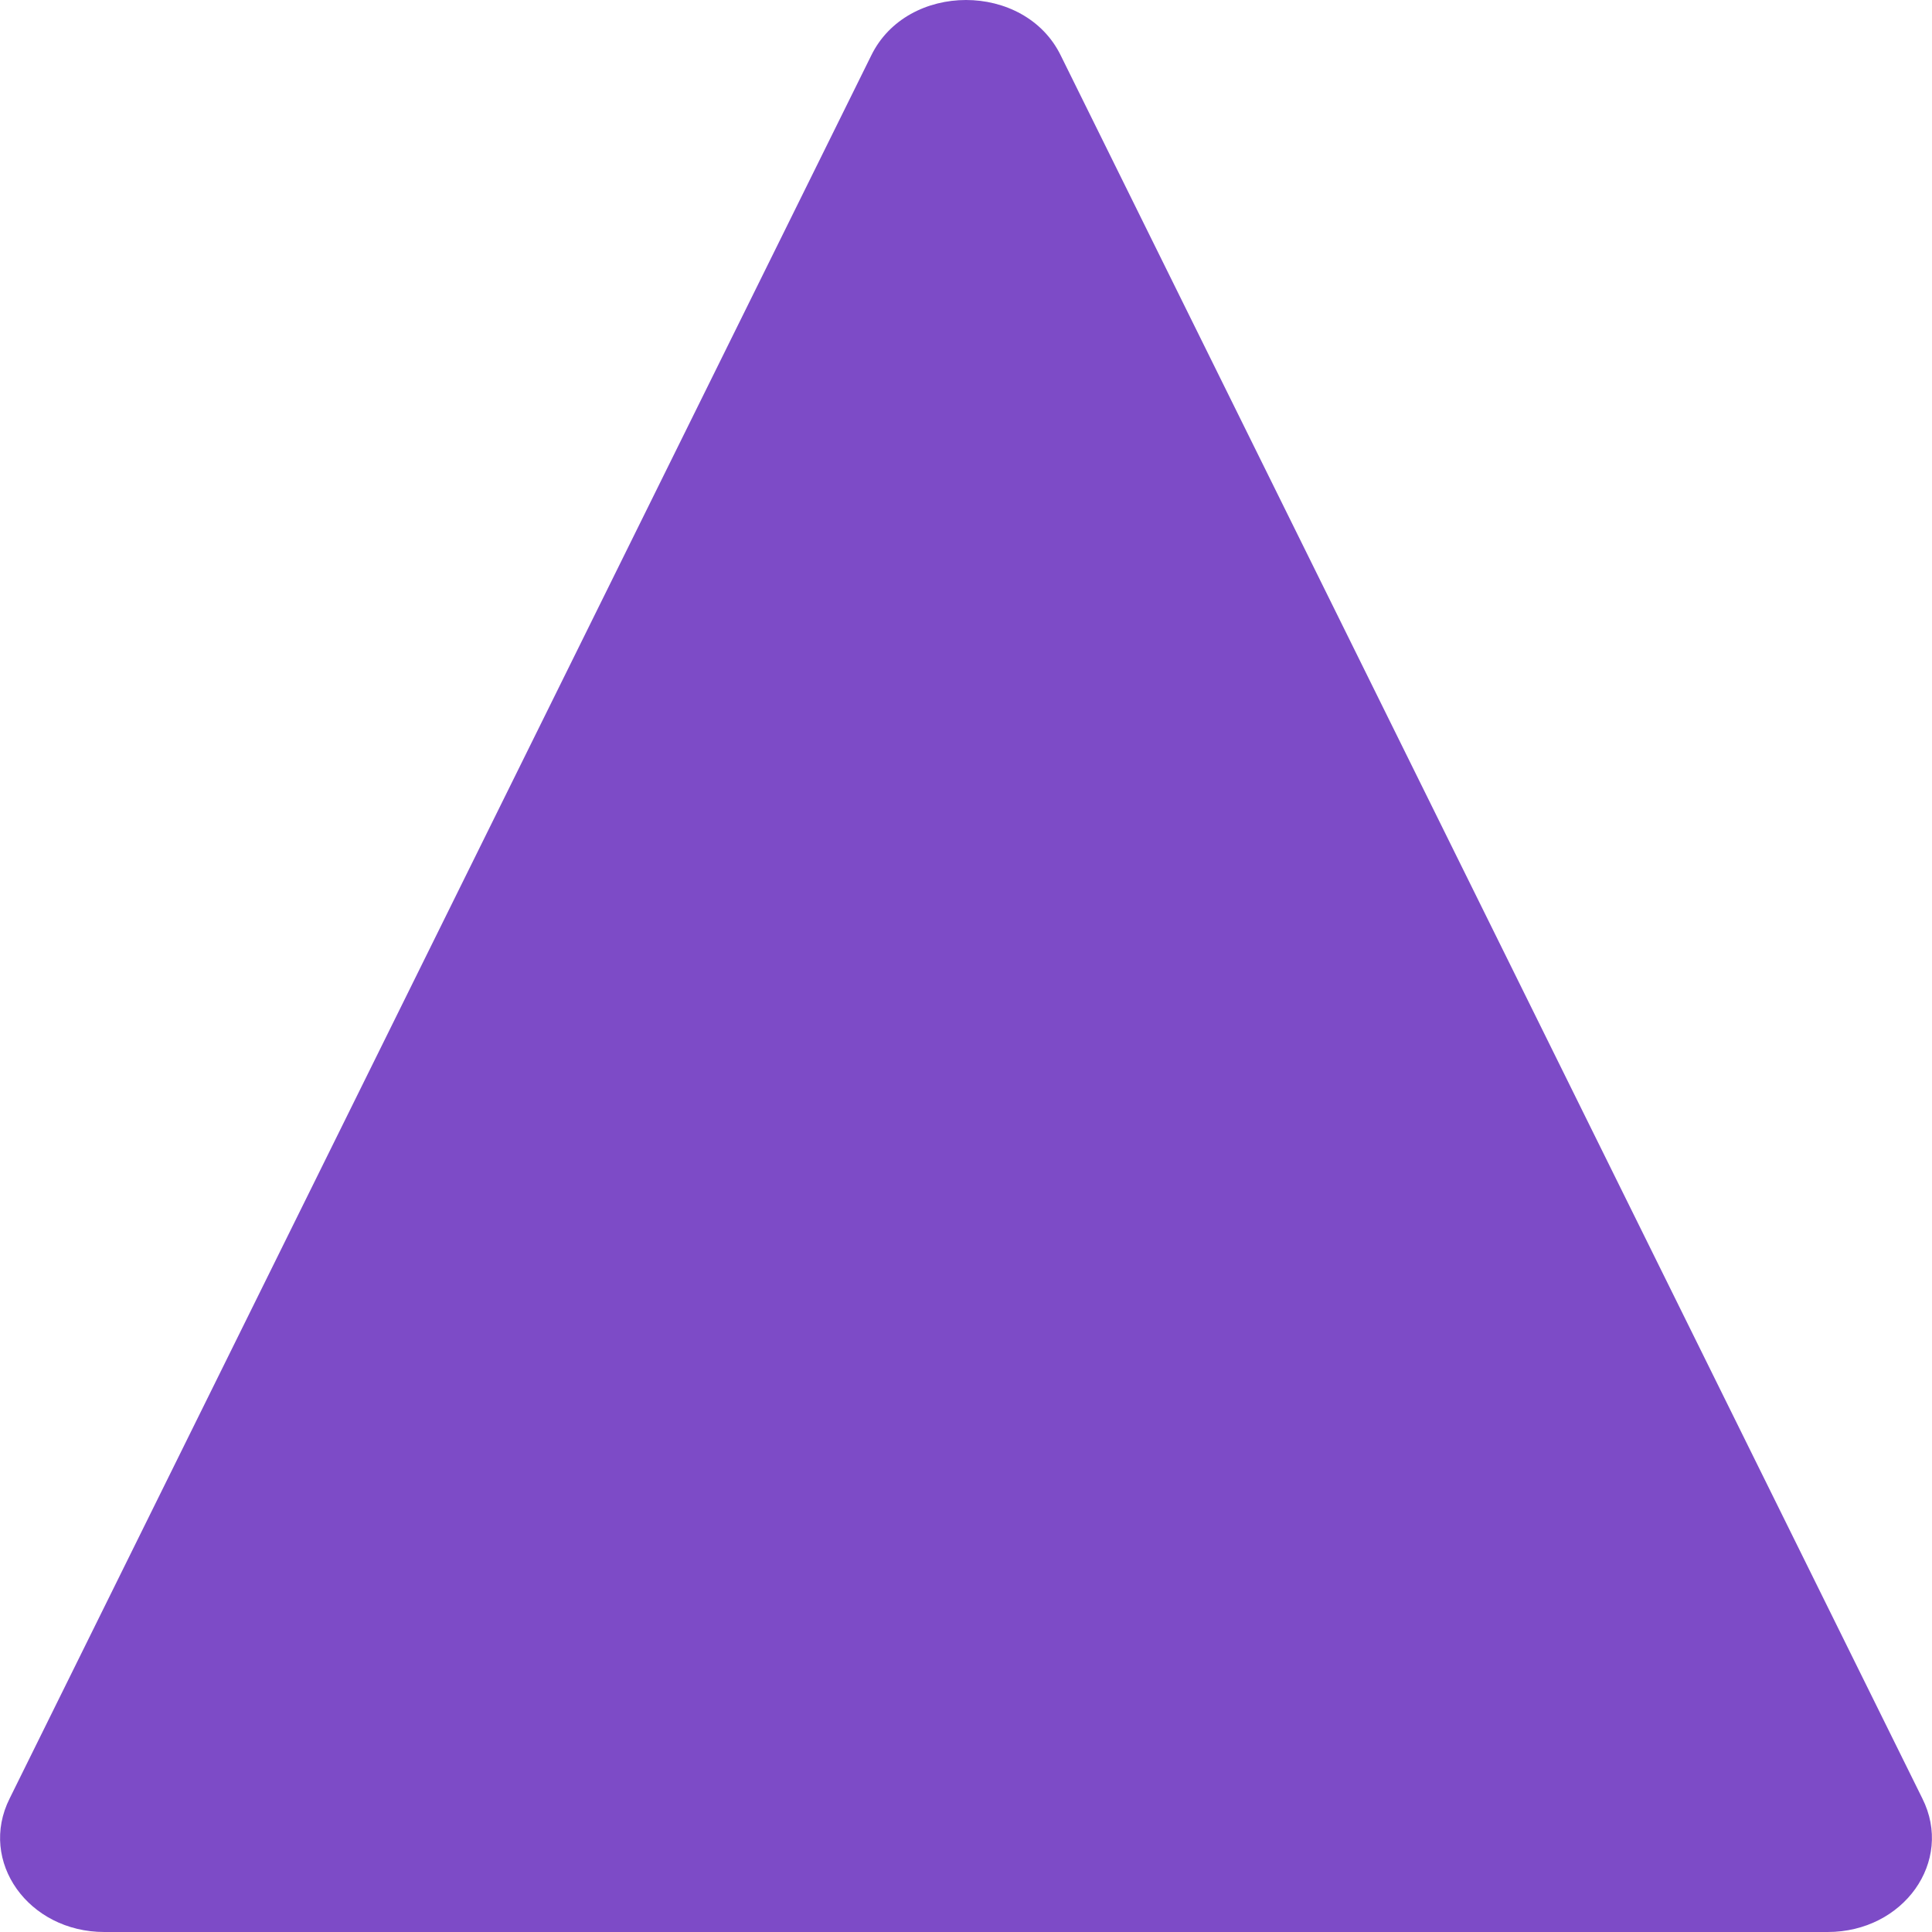 <svg width="8" height="8" viewBox="0 0 8 8" fill="none" xmlns="http://www.w3.org/2000/svg">
<path d="M7.559 8H0.432C0.118 8 -0.091 7.708 0.04 7.447L3.607 0.231C3.756 -0.077 4.244 -0.077 4.393 0.231L7.96 7.447C8.091 7.708 7.882 8 7.568 8H7.559Z" fill="#7D4BC7"/>
</svg>
